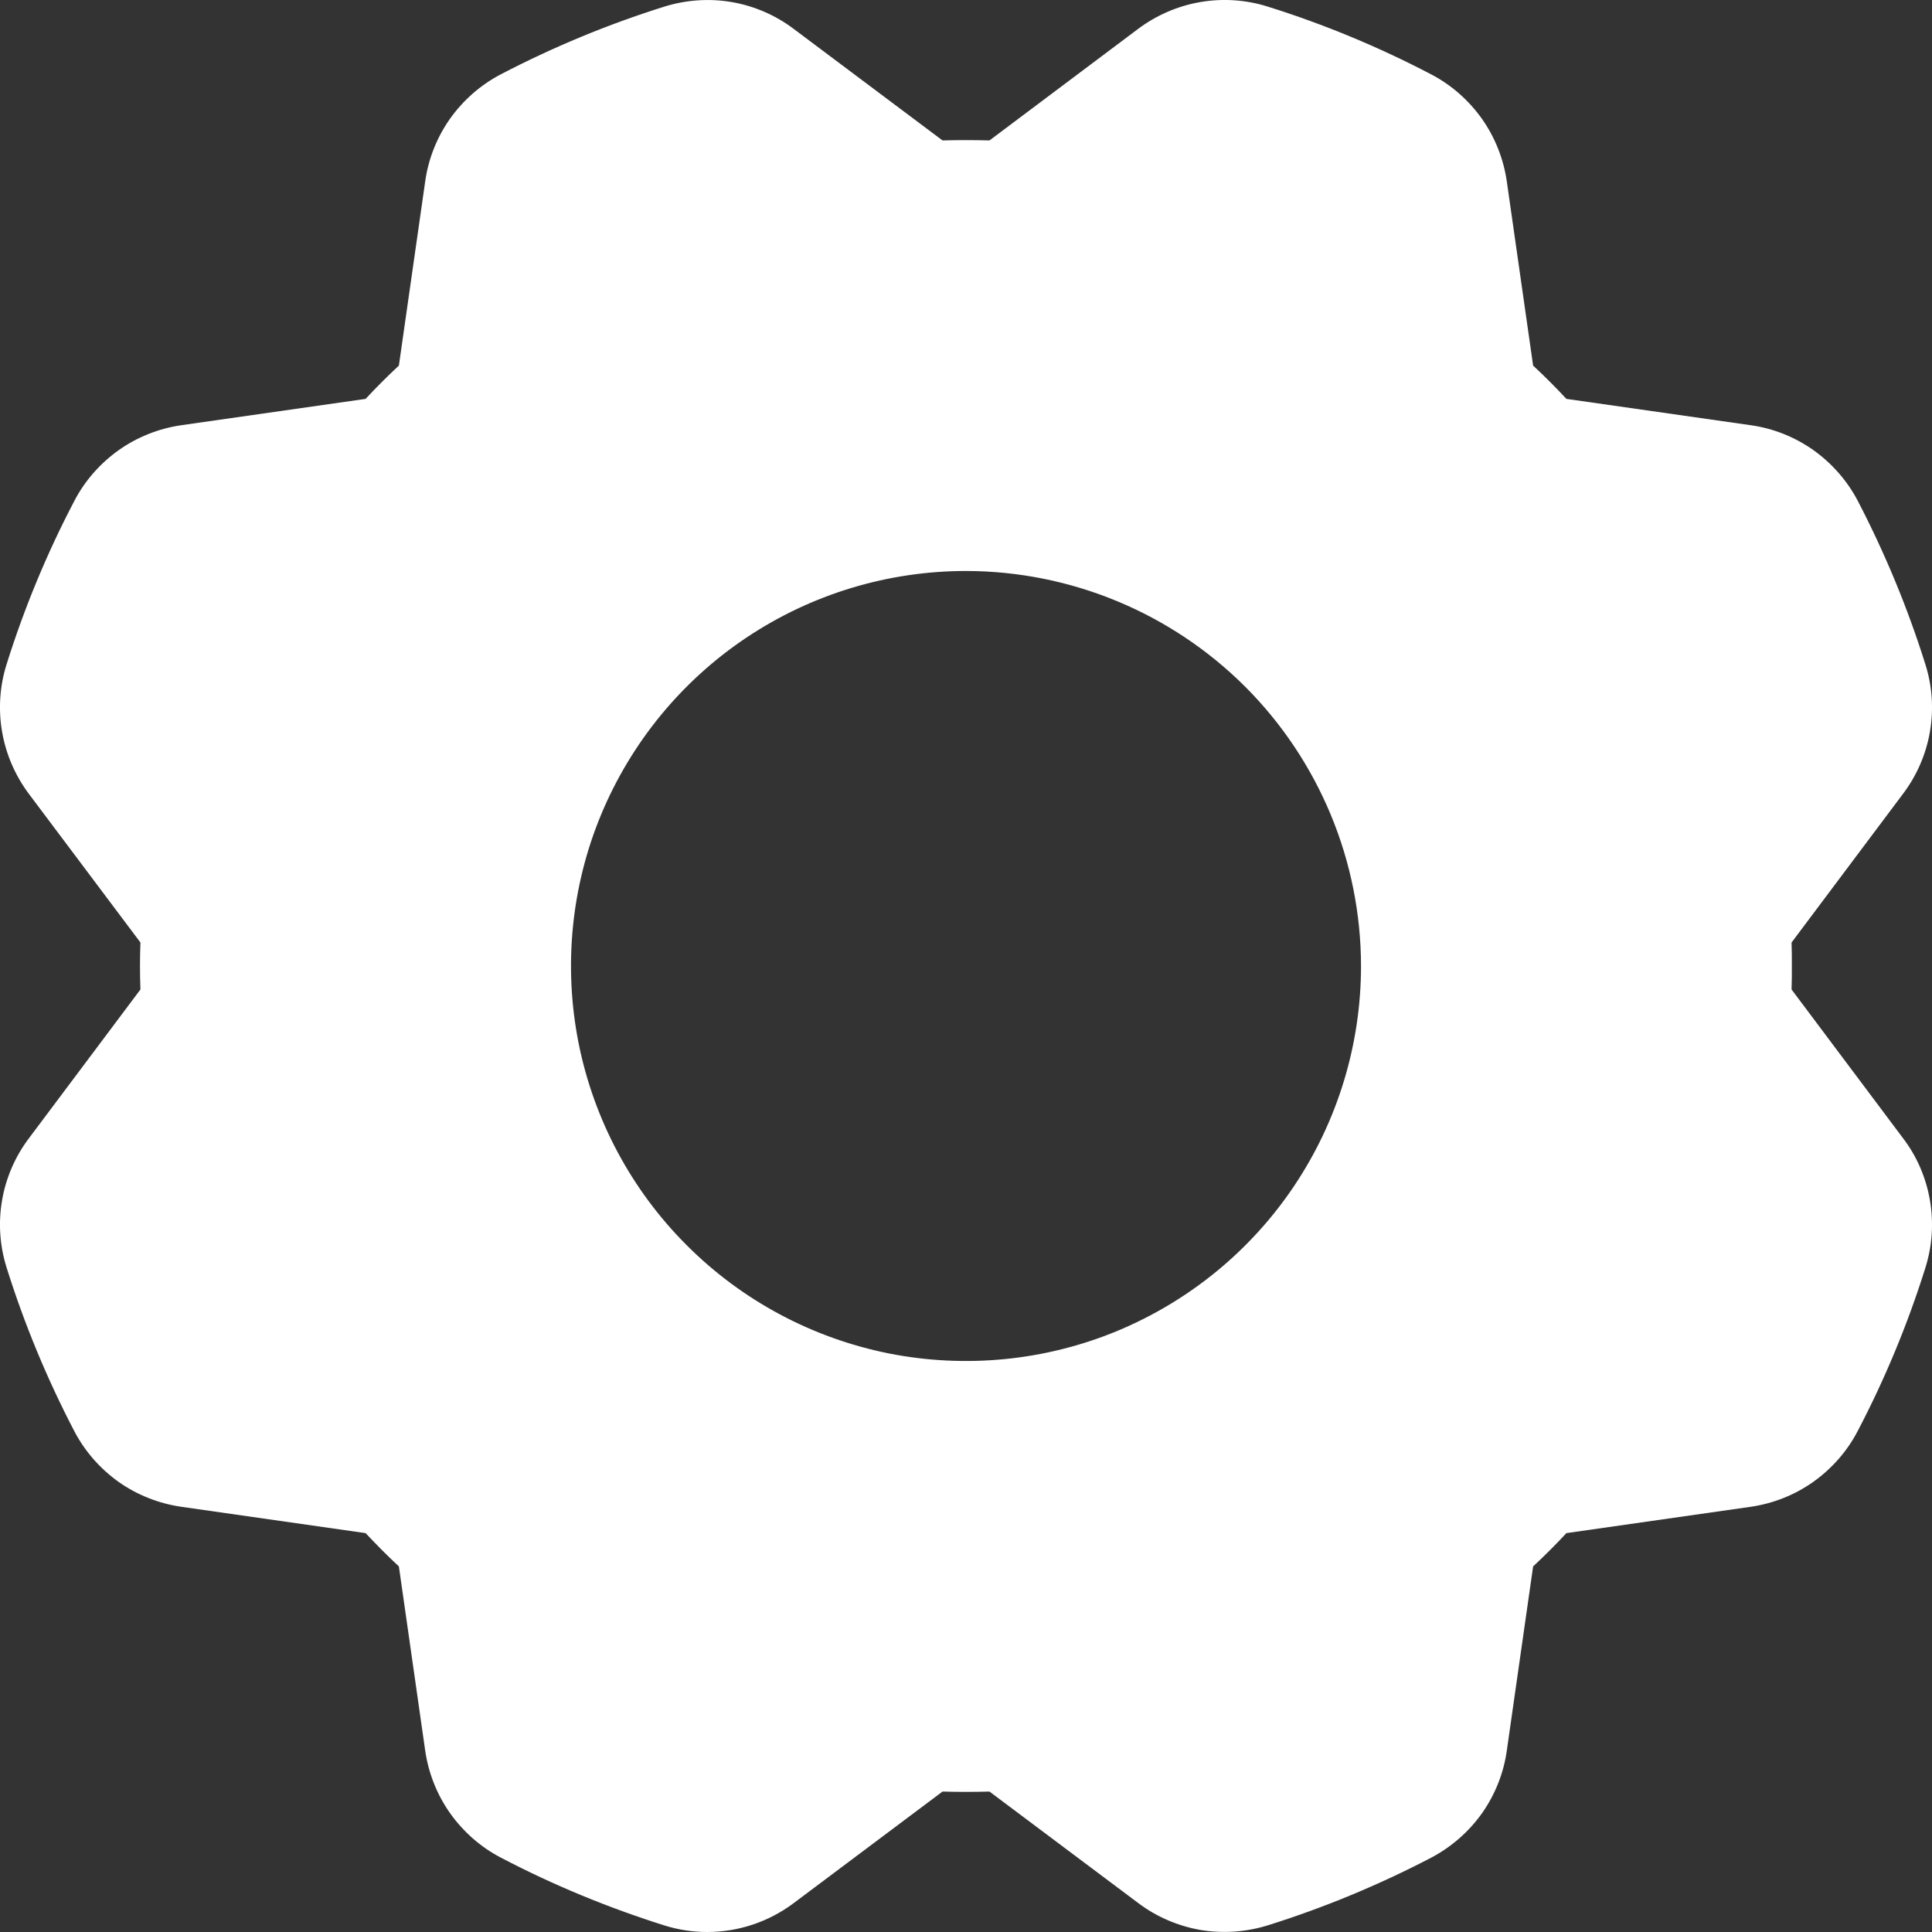 <svg width="13" height="13" viewBox="0 0 13 13" fill="none" xmlns="http://www.w3.org/2000/svg">
<rect x="0" y="0" width="13" height="13" fill="#333333" stroke="none"/>
<path d="M12.806 7.66L12.055 6.658C12.057 6.605 12.057 6.553 12.057 6.5C12.057 6.447 12.057 6.395 12.055 6.342L12.806 5.34C12.898 5.218 12.96 5.075 12.986 4.924C13.012 4.773 13.002 4.618 12.956 4.472C12.837 4.092 12.684 3.723 12.5 3.369C12.429 3.234 12.326 3.117 12.201 3.028C12.076 2.94 11.931 2.882 11.779 2.861L10.54 2.684C10.504 2.645 10.467 2.607 10.43 2.57C10.393 2.533 10.355 2.496 10.316 2.46L10.139 1.221C10.117 1.069 10.06 0.925 9.972 0.8C9.883 0.675 9.767 0.572 9.631 0.501C9.278 0.316 8.909 0.163 8.529 0.044C8.383 -0.002 8.227 -0.012 8.076 0.014C7.925 0.04 7.782 0.102 7.66 0.193L6.658 0.945C6.553 0.942 6.447 0.942 6.342 0.945L5.34 0.194C5.218 0.102 5.075 0.04 4.924 0.014C4.773 -0.012 4.618 -0.001 4.472 0.044C4.092 0.163 3.723 0.316 3.37 0.5C3.234 0.571 3.117 0.674 3.028 0.799C2.94 0.924 2.882 1.069 2.861 1.221L2.684 2.46C2.645 2.496 2.607 2.533 2.57 2.57C2.533 2.607 2.496 2.645 2.46 2.684L1.221 2.861C1.069 2.883 0.925 2.94 0.8 3.028C0.675 3.117 0.572 3.233 0.501 3.369C0.316 3.722 0.163 4.091 0.044 4.471C-0.002 4.617 -0.012 4.773 0.014 4.924C0.04 5.075 0.102 5.218 0.193 5.34L0.945 6.342C0.943 6.395 0.942 6.447 0.942 6.5C0.942 6.552 0.943 6.605 0.945 6.658L0.194 7.66C0.102 7.782 0.04 7.925 0.014 8.076C-0.012 8.227 -0.002 8.381 0.044 8.528C0.163 8.908 0.316 9.277 0.5 9.63C0.571 9.766 0.674 9.883 0.799 9.972C0.924 10.06 1.069 10.117 1.221 10.139L2.46 10.316C2.496 10.355 2.533 10.392 2.57 10.43C2.607 10.467 2.645 10.504 2.684 10.54L2.861 11.779C2.883 11.931 2.94 12.075 3.028 12.2C3.117 12.325 3.233 12.428 3.369 12.499C3.722 12.684 4.091 12.836 4.471 12.956C4.564 12.985 4.661 13 4.759 13C4.968 13 5.172 12.932 5.34 12.806L6.342 12.055C6.447 12.058 6.553 12.058 6.658 12.055L7.66 12.806C7.782 12.898 7.925 12.959 8.076 12.986C8.227 13.011 8.382 13.001 8.528 12.956C8.908 12.837 9.277 12.684 9.63 12.5C9.766 12.428 9.883 12.326 9.972 12.201C10.06 12.076 10.118 11.931 10.139 11.779L10.316 10.54C10.355 10.504 10.393 10.467 10.43 10.43C10.467 10.393 10.504 10.355 10.54 10.316L11.779 10.139C11.931 10.117 12.075 10.06 12.2 9.972C12.325 9.883 12.428 9.767 12.499 9.631C12.684 9.278 12.837 8.909 12.956 8.529C13.002 8.382 13.012 8.227 12.986 8.076C12.96 7.925 12.899 7.782 12.806 7.66ZM9.158 6.5C9.158 7.026 9.002 7.54 8.71 7.977C8.418 8.414 8.003 8.754 7.517 8.956C7.031 9.157 6.497 9.209 5.981 9.107C5.466 9.004 4.992 8.751 4.621 8.379C4.249 8.008 3.996 7.534 3.893 7.018C3.791 6.503 3.843 5.968 4.044 5.483C4.246 4.997 4.586 4.582 5.023 4.29C5.46 3.998 5.974 3.842 6.5 3.842C7.205 3.843 7.88 4.123 8.379 4.621C8.877 5.12 9.157 5.795 9.158 6.5Z" fill="white"/>
</svg>
